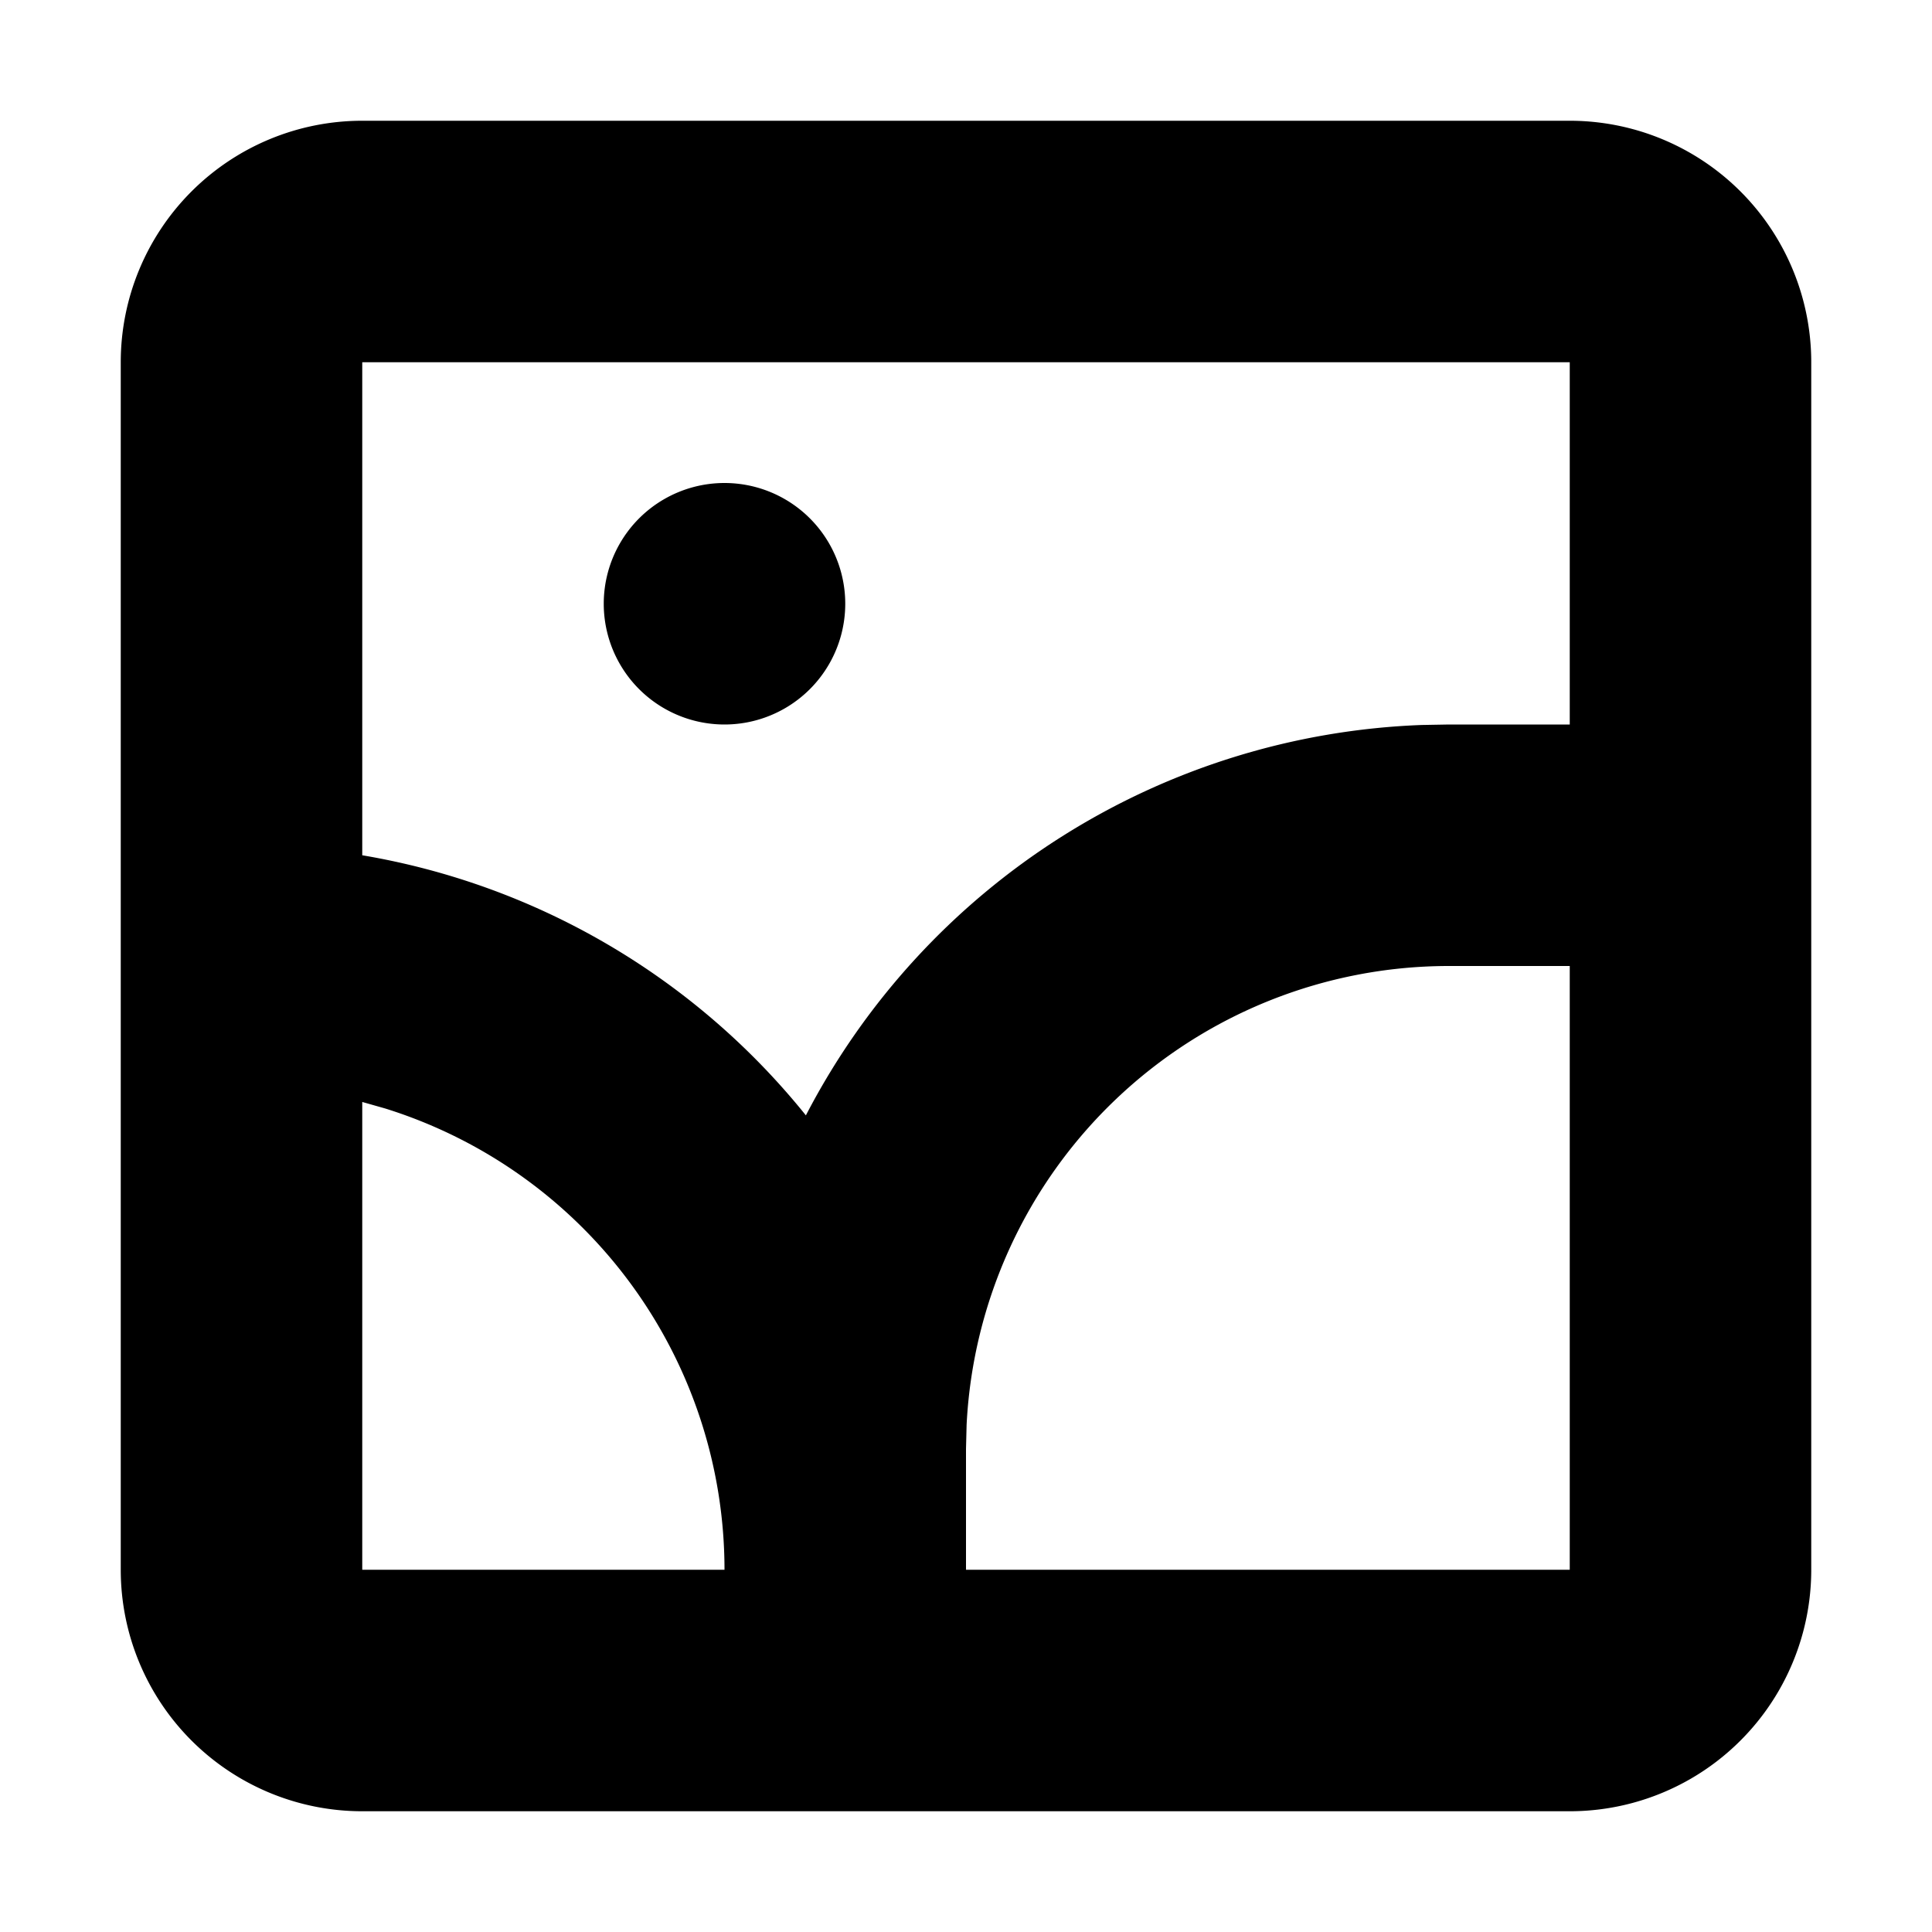 <svg width="16" height="16" xmlns="http://www.w3.org/2000/svg"><path d="M13 1a2 2 0 012 2v10a2 2 0 01-2 2H3a2 2 0 01-2-2V3a2 2 0 012-2h10zM3 9.126V13h3a4.002 4.002 0 00-2.81-3.82L3 9.126zM13 8h-1a4 4 0 00-3.995 3.8L8 12v1h5V8zm0-5H3v4.083a5.995 5.995 0 013.674 2.154 5.997 5.997 0 015.101-3.233L12 6h1V3zM6 4a1 1 0 110 2 1 1 0 010-2z"/></svg>